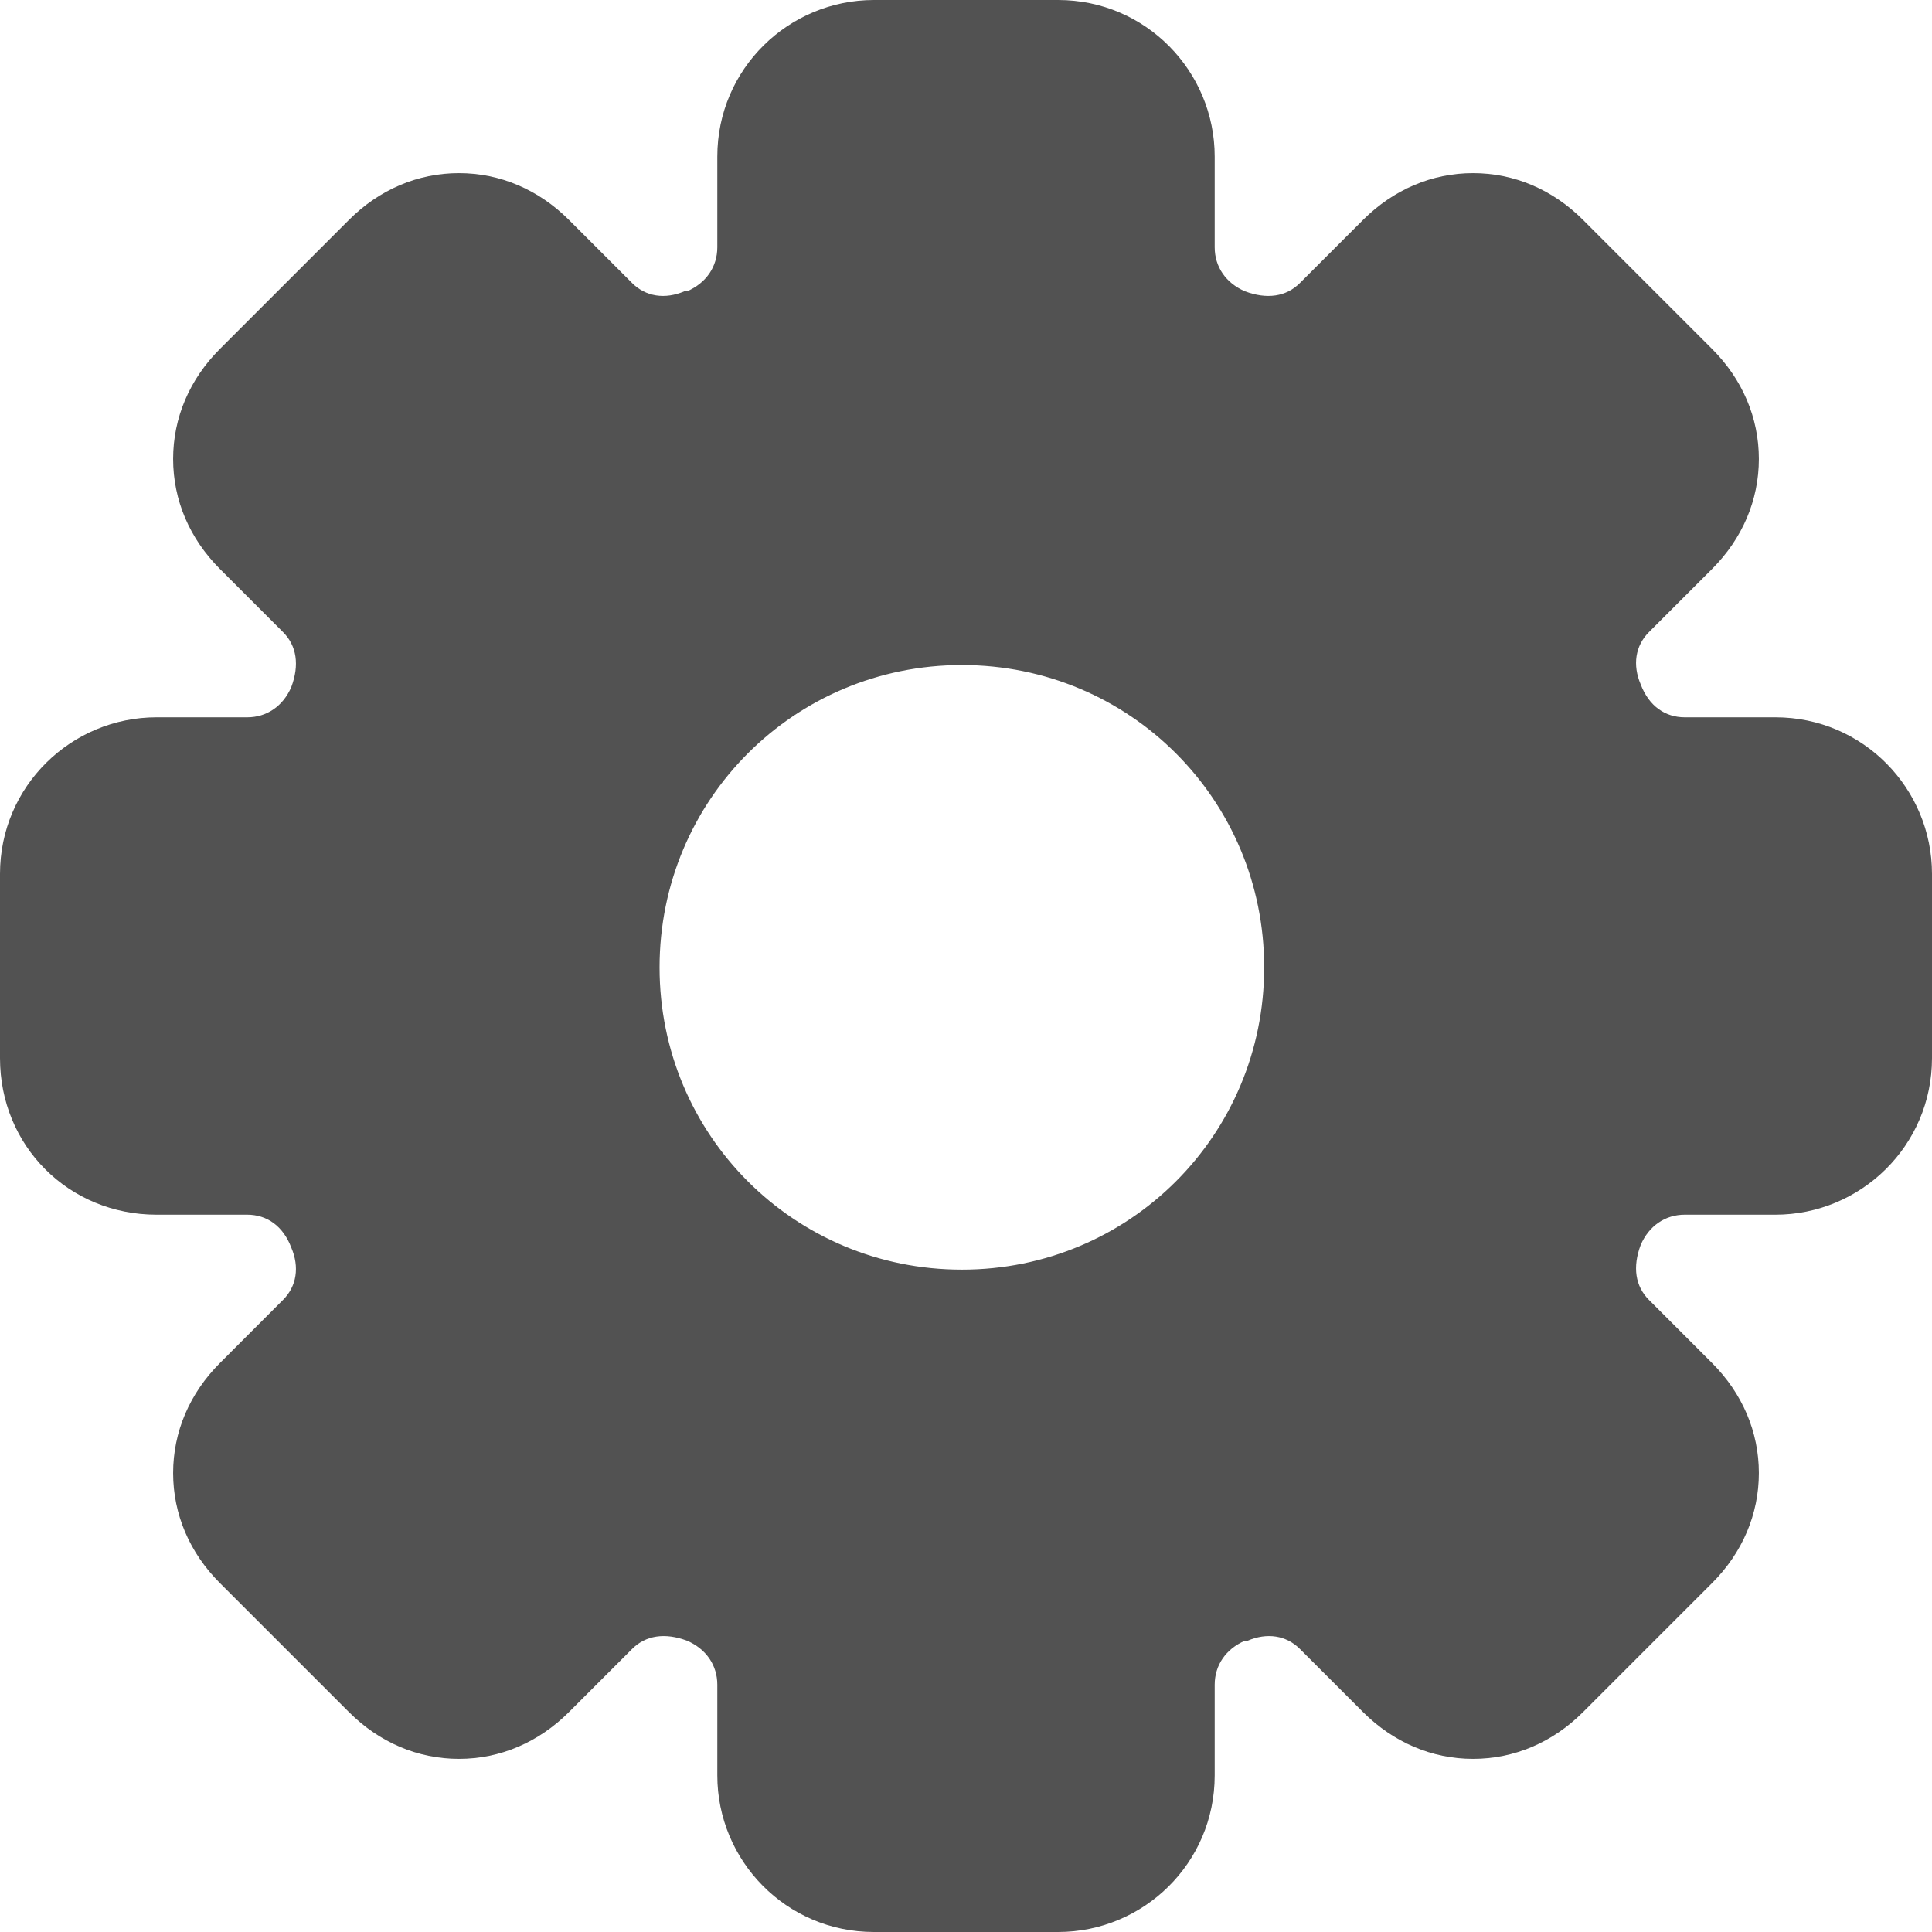 <svg width="18" height="18" viewBox="0 0 18 18" fill="none" xmlns="http://www.w3.org/2000/svg">
<path d="M1.459 11.317H2.304C2.484 11.317 2.637 11.42 2.714 11.624C2.791 11.804 2.765 11.983 2.637 12.111L2.048 12.7C1.767 12.982 1.613 13.34 1.613 13.724C1.613 14.108 1.767 14.467 2.048 14.748L3.252 15.952C3.533 16.233 3.892 16.387 4.276 16.387C4.66 16.387 5.018 16.233 5.3 15.952L5.889 15.363C6.017 15.235 6.196 15.209 6.401 15.286C6.58 15.363 6.683 15.516 6.683 15.696V16.541C6.683 17.334 7.323 18 8.142 18H9.858C10.652 18 11.317 17.36 11.317 16.541V15.696C11.317 15.516 11.42 15.363 11.599 15.286H11.624C11.804 15.209 11.983 15.235 12.111 15.363L12.7 15.952C12.982 16.233 13.34 16.387 13.724 16.387C14.108 16.387 14.467 16.233 14.748 15.952L15.952 14.748C16.233 14.467 16.387 14.108 16.387 13.724C16.387 13.34 16.233 12.982 15.952 12.7L15.363 12.111C15.235 11.983 15.209 11.804 15.286 11.599C15.363 11.42 15.516 11.317 15.696 11.317H16.541C17.334 11.317 18 10.677 18 9.858V8.142C18 7.349 17.36 6.683 16.541 6.683H15.696C15.516 6.683 15.363 6.58 15.286 6.376C15.209 6.196 15.235 6.017 15.363 5.889L15.952 5.3C16.233 5.018 16.387 4.66 16.387 4.276C16.387 3.892 16.233 3.533 15.952 3.252L14.748 2.048C14.467 1.767 14.108 1.613 13.724 1.613C13.34 1.613 12.982 1.767 12.7 2.048L12.111 2.637C11.983 2.765 11.804 2.791 11.599 2.714C11.42 2.637 11.317 2.484 11.317 2.304V1.459C11.317 0.666 10.677 0 9.858 0H8.142C7.349 0 6.683 0.64 6.683 1.459V2.304C6.683 2.484 6.58 2.637 6.401 2.714H6.376C6.196 2.791 6.017 2.765 5.889 2.637L5.3 2.048C5.018 1.767 4.66 1.613 4.276 1.613C3.892 1.613 3.533 1.767 3.252 2.048L2.048 3.252C1.767 3.533 1.613 3.892 1.613 4.276C1.613 4.66 1.767 5.018 2.048 5.3L2.637 5.889C2.765 6.017 2.791 6.196 2.714 6.401C2.637 6.58 2.484 6.683 2.304 6.683H1.459C0.666 6.683 0 7.323 0 8.142V9.858C0 10.677 0.64 11.317 1.459 11.317ZM8.962 6.196C10.524 6.196 11.778 7.451 11.778 9.013C11.778 10.575 10.524 11.829 8.962 11.829C7.4 11.829 6.145 10.575 6.145 9.013C6.145 7.451 7.4 6.196 8.962 6.196Z" fill="#525252"/>
</svg>
